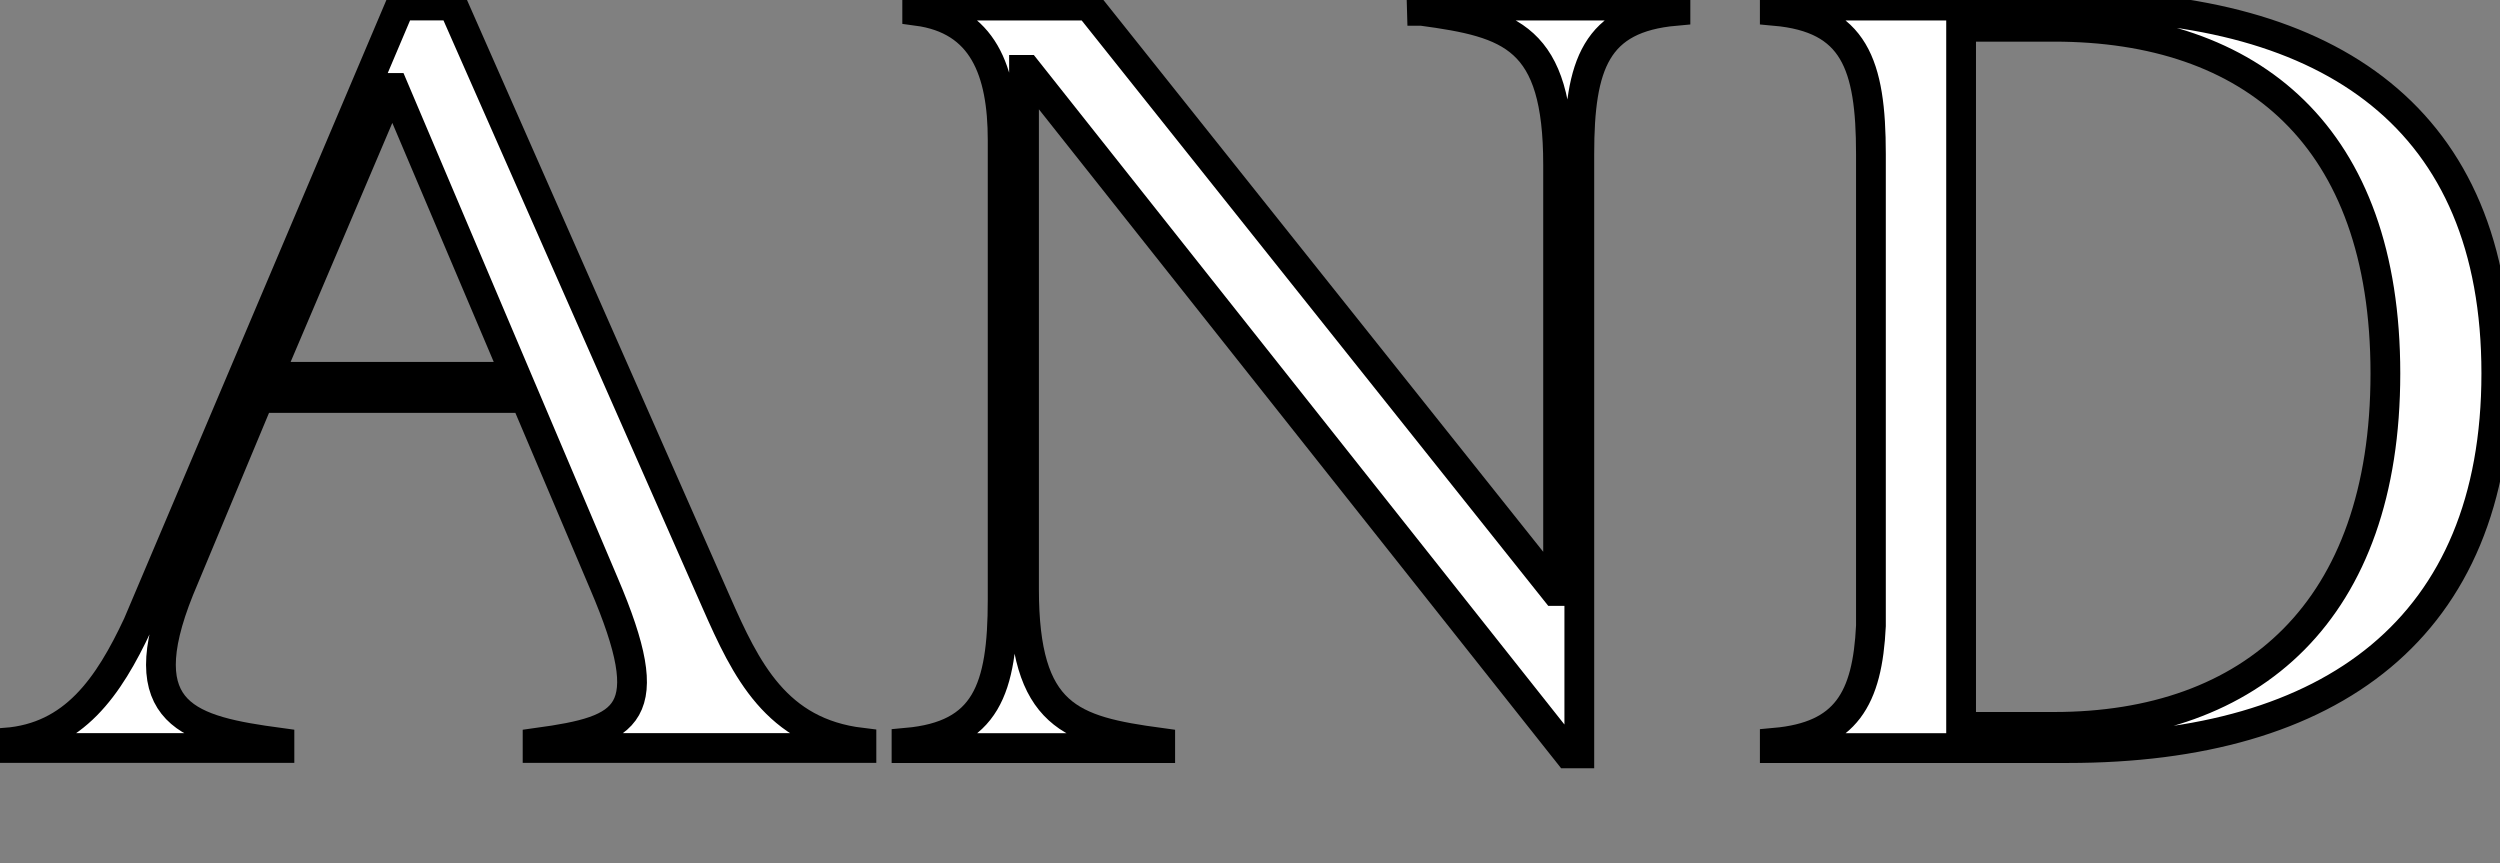 <svg width="84" height="29" xmlns="http://www.w3.org/2000/svg">

 <rect width="100%" height="100%" fill="#808080" stroke="none"/>

 <g>
  <title>Layer 1</title>
  <g stroke="null" id="svg_1" fill="#FF3901">
   <g stroke="null" id="svg_2" fill="#FF3901">
    <path stroke="null" id="svg_3" fill="#ffffff" d="m24.068,20.239l-8.841,-20.053l-1.78,0l-8.819,20.8c-0.981,2.094 -2.144,3.792 -4.444,3.969l0,0.178l9.205,0l0,-0.178c-3,-0.406 -5.071,-0.912 -3.367,-5.149l2.684,-6.434l8.941,0l2.645,6.233c1.893,4.429 0.836,4.928 -2.229,5.35l0,0.178l10.881,0l0,-0.178c-2.866,-0.343 -3.88,-2.454 -4.876,-4.716zm-15.059,-7.578l4.129,-9.705l0.089,0l4.118,9.705l-8.336,0z"/>
    <path stroke="null" id="svg_4" fill="#ffffff" d="m47.776,0.365c3,0.406 4.576,0.875 4.576,5.168l0,14.324l-0.09,0l-15.677,-19.67l-5.767,0l0,0.178c2.213,0.295 2.871,2.012 2.871,4.345l0,15.436c0,3.022 -0.558,4.572 -3.23,4.811l0,0.179l8.524,0l0,-0.179c-3,-0.406 -4.576,-0.875 -4.576,-5.168l0,-17.44l0.089,0l18.2,22.965l0.369,0l0,-20.138c0,-3.022 0.557,-4.572 3.23,-4.811l0,-0.178l-8.524,0l0.005,0.178z"/>
    <path stroke="null" id="svg_5" fill="#ffffff" d="m69.482,0.187l-9.849,0l0,0.178c2.672,0.239 3.23,1.789 3.23,4.811l0,15.854c-0.118,2.442 -0.832,3.713 -3.23,3.927l0,0.179l9.849,0c8.855,0 14.394,-4.04 14.394,-12.589s-5.539,-12.36 -14.394,-12.36zm-0.466,24.236l-3.123,0l0,-23.524l3.123,0c6.651,0 11.133,3.667 11.133,11.648s-4.482,11.876 -11.133,11.876z"/>
   </g>
   <g stroke="null" id="svg_6" fill="#FF3901">
    <path stroke="null" id="svg_7" fill="#ffffff" d="m102.118,20.623l-0.09,0l-8.71,-20.436l-6.055,0l0,0.178c2.2,0.295 2.851,2.012 2.852,4.345l0,15.436c0,3.022 -0.554,4.572 -3.209,4.812l0,0.178l8.467,0l0,-0.178c-2.978,-0.406 -4.545,-0.876 -4.545,-5.169l0,-17.336l0.094,0l9.907,22.861l0.357,0l9.42,-22.861l0.09,0l0,17.336c0,4.293 -1.567,4.763 -4.546,5.169l0,0.178l10.785,0l0,-0.179c-2.655,-0.239 -3.209,-1.789 -3.209,-4.811l0,-14.97c0,-3.022 0.554,-4.572 3.209,-4.811l0,-0.178l-6.381,0l-8.436,20.436z"/>
    <path stroke="null" id="svg_8" fill="#ffffff" d="m142.334,20.239l-8.837,-20.052l-1.785,0l-8.818,20.8c-0.981,2.094 -2.144,3.792 -4.444,3.97l0,0.178l9.205,0l0,-0.178c-3,-0.406 -5.071,-0.912 -3.367,-5.15l2.684,-6.434l8.941,0l2.645,6.234c1.893,4.428 0.836,4.927 -2.23,5.35l0,0.178l10.881,0l0,-0.178c-2.866,-0.345 -3.882,-2.456 -4.875,-4.718zm-15.059,-7.578l4.129,-9.7l0.088,0l4.118,9.7l-8.335,0z"/>
    <path stroke="null" id="svg_9" fill="#ffffff" d="m200.016,24.448a2.629,2.629 0 0 1 -2.678,2.208c-1.988,0 -2.981,-1.313 -4.249,-2.953a12.842,12.842 0 0 0 6.363,-11.026a12.4,12.4 0 1 0 -12.4,12.678a11.814,11.814 0 0 0 3.589,-0.561c1.438,2.295 2.846,4.132 5.745,4.132c2.063,0 3.767,-1.9 3.732,-4.478l-0.102,0zm-12.96,0.192a8.413,8.413 0 0 1 -4.177,-0.994c0.343,-1.976 1.711,-3.455 3.416,-3.455c2.124,0 2.844,1.932 3.93,3.924a9.086,9.086 0 0 1 -3.169,0.525zm5.372,-1.842c-1.223,-1.96 -2.4,-4.313 -5.271,-4.313s-4.438,2.556 -4.842,4.811c-2.479,-1.727 -4.034,-5.17 -4.034,-10.619c0,-8.32 3.452,-11.963 8.775,-11.963s8.775,3.643 8.775,11.963c-0.004,4.969 -1.315,8.268 -3.404,10.121l0.001,0z"/>
    <path stroke="null" id="svg_10" fill="#ffffff" d="m169.027,20.146l0,-7.485l-4.4,0l0,-0.089c3.288,-0.95 5.342,-2.925 5.342,-5.921c0,-3.736 -2.927,-6.464 -9.271,-6.464l-11.971,0l0,0.178c2.655,0.239 3.209,1.789 3.209,4.812l0,15.853c-0.117,2.442 -0.826,3.713 -3.209,3.928l0,0.178l10.339,0l0,-0.178c-2.978,-0.406 -4.1,-0.876 -4.1,-5.168l0,-6.416l11.032,0l0,6.416c0,4.292 -1.121,4.762 -4.1,5.168l0,0.178l10.34,0l0,-0.178c-2.657,-0.24 -3.211,-1.79 -3.211,-4.812zm-14.063,-7.485l0,-11.761l4.789,0c4.167,0 6.6,2.083 6.6,5.623c0,3.637 -2.49,6.138 -7.6,6.138l-3.789,0z"/>
   </g>
  </g>
 </g>
</svg>